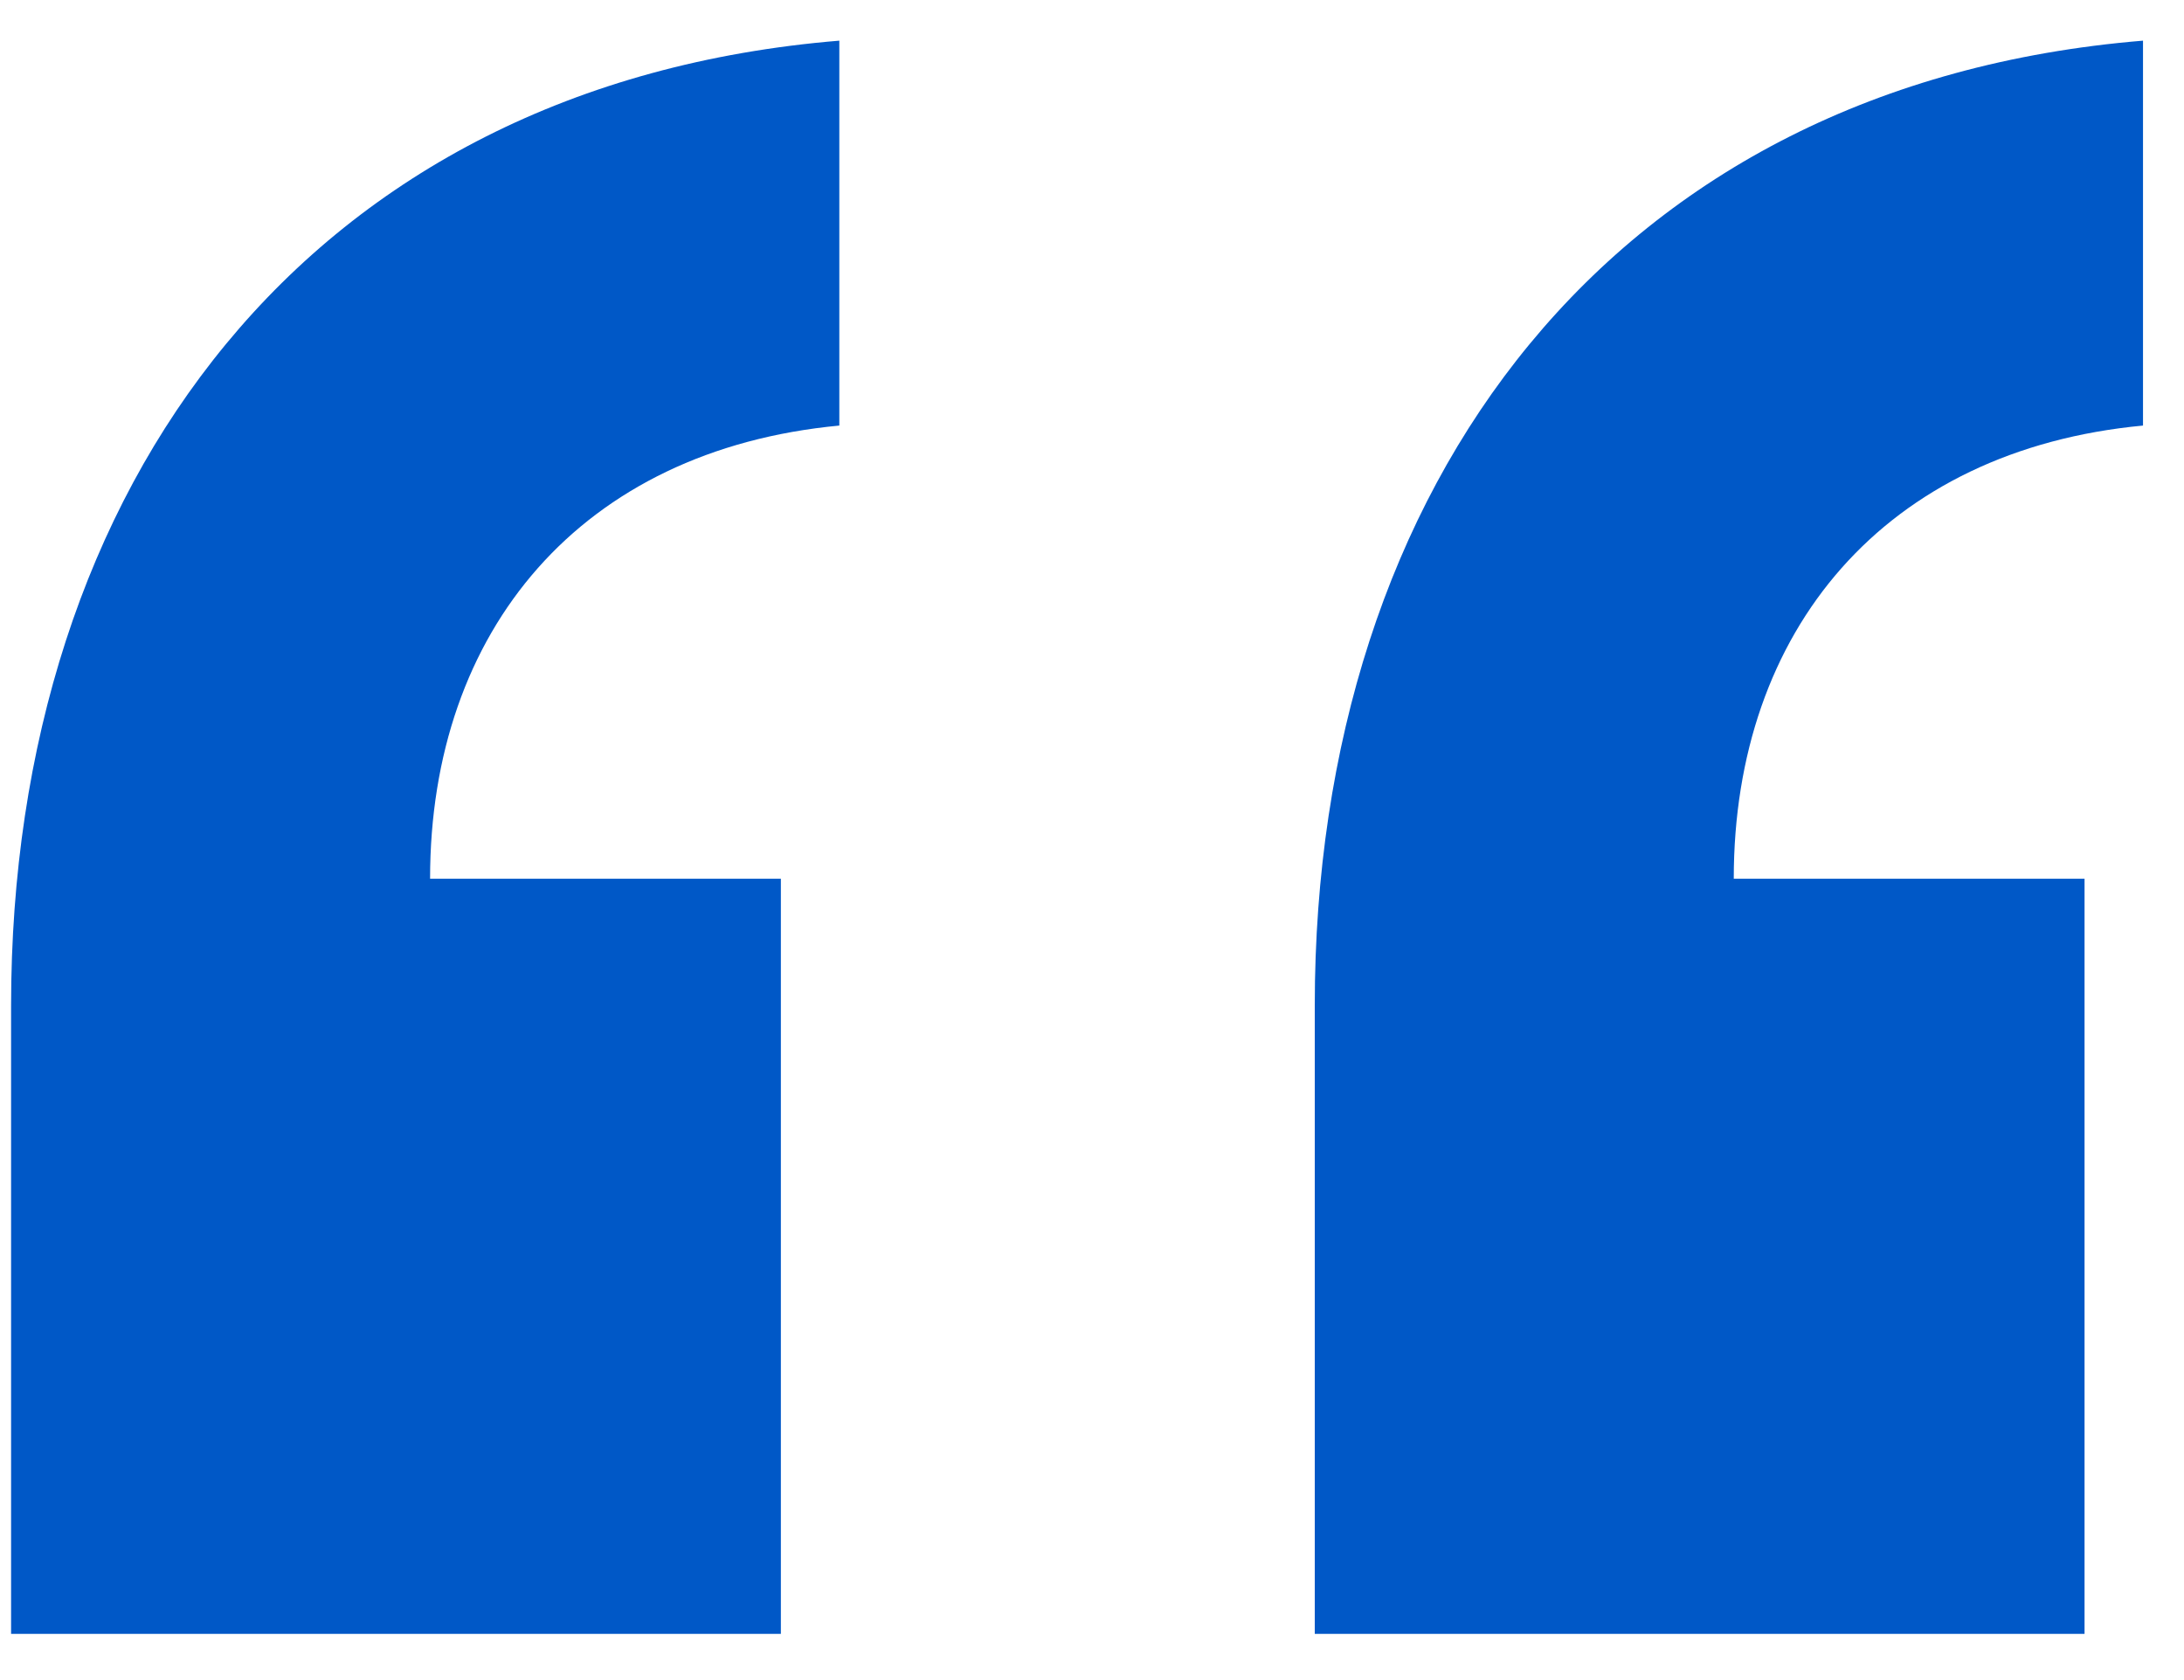 <svg width="26" height="20" viewBox="0 0 26 20" fill="none" xmlns="http://www.w3.org/2000/svg">
<path d="M0.132 11.968V19.45H9.296V10.46H5.12C5.12 7.502 6.918 5.356 9.992 5.066V0.484C3.67 1.006 0.132 5.762 0.132 11.968ZM15.652 11.968V19.45H24.816V10.46H20.64C20.64 7.502 22.438 5.356 25.512 5.066V0.484C19.189 1.006 15.652 5.762 15.652 11.968Z" fill="#0058C7"/>
</svg>
